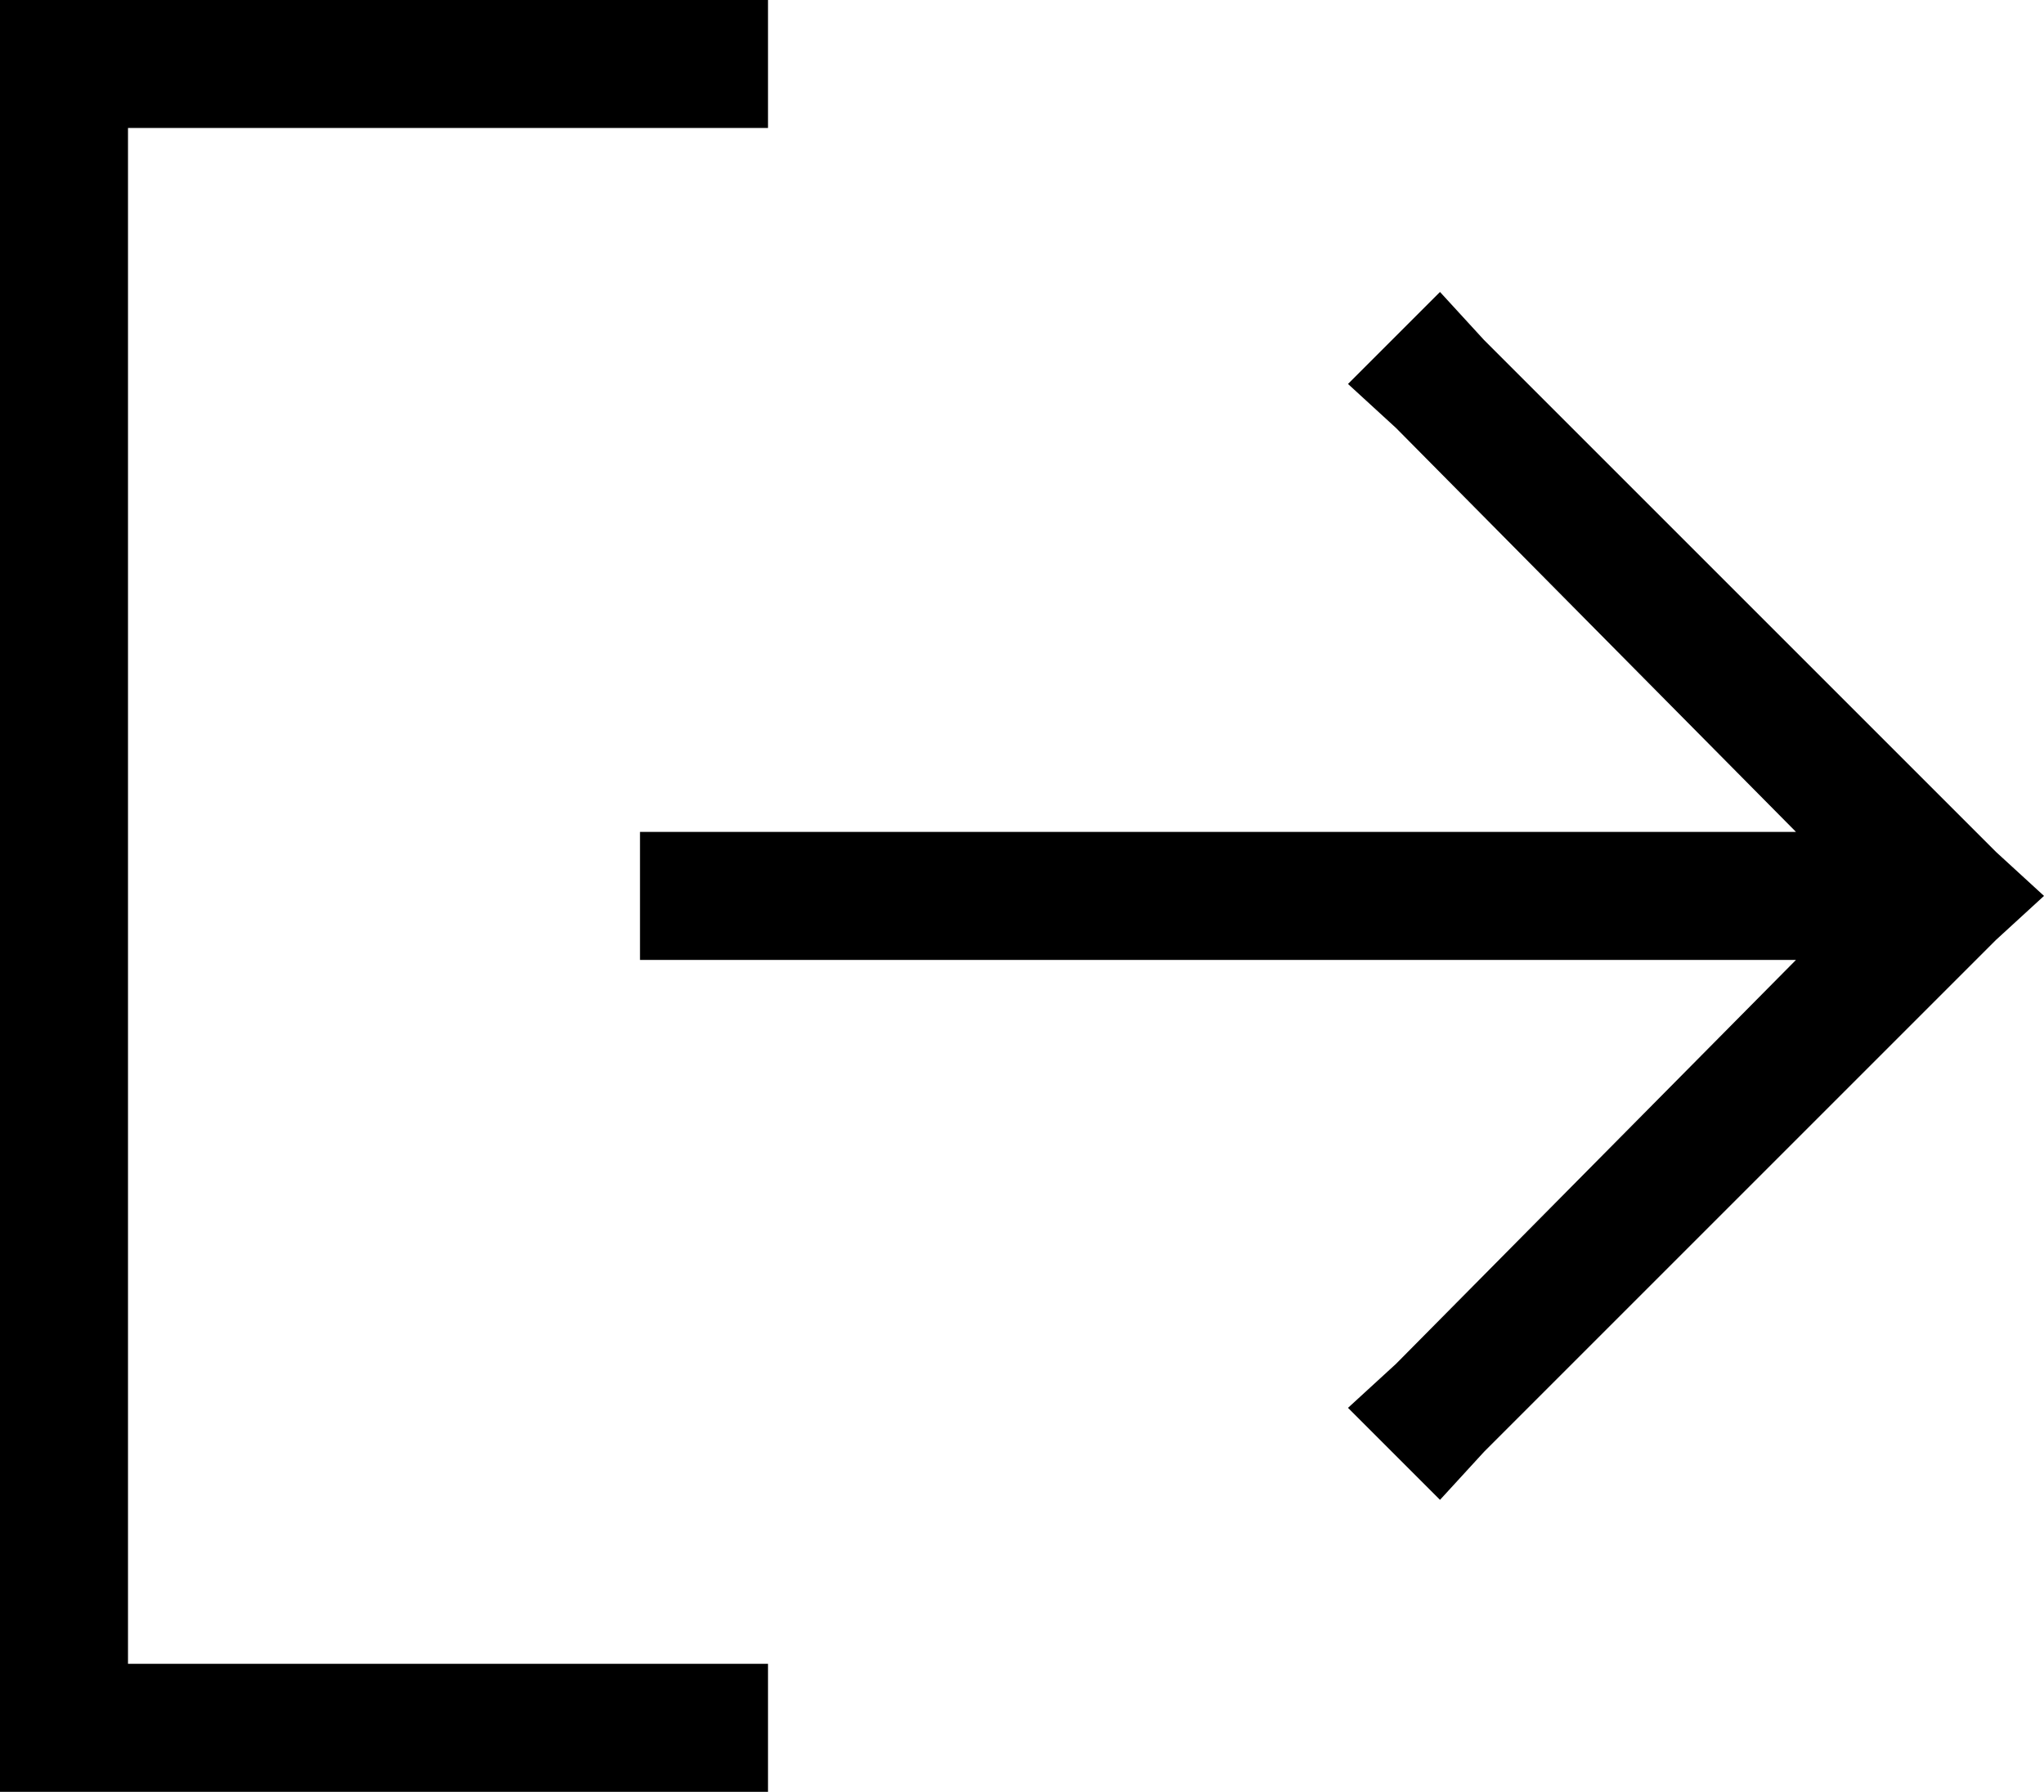 <svg viewBox="0 0 511 448">
  <path
    d="M 499 235 L 511 224 L 499 213 L 371 85 L 360 73 L 337 96 L 349 107 L 449 208 L 176 208 L 160 208 L 160 240 L 176 240 L 449 240 L 349 341 L 337 352 L 360 375 L 371 363 L 499 235 L 499 235 Z M 176 32 L 192 32 L 192 0 L 176 0 L 16 0 L 0 0 L 0 16 L 0 432 L 0 448 L 16 448 L 176 448 L 192 448 L 192 416 L 176 416 L 32 416 L 32 32 L 176 32 L 176 32 Z"
  />
</svg>